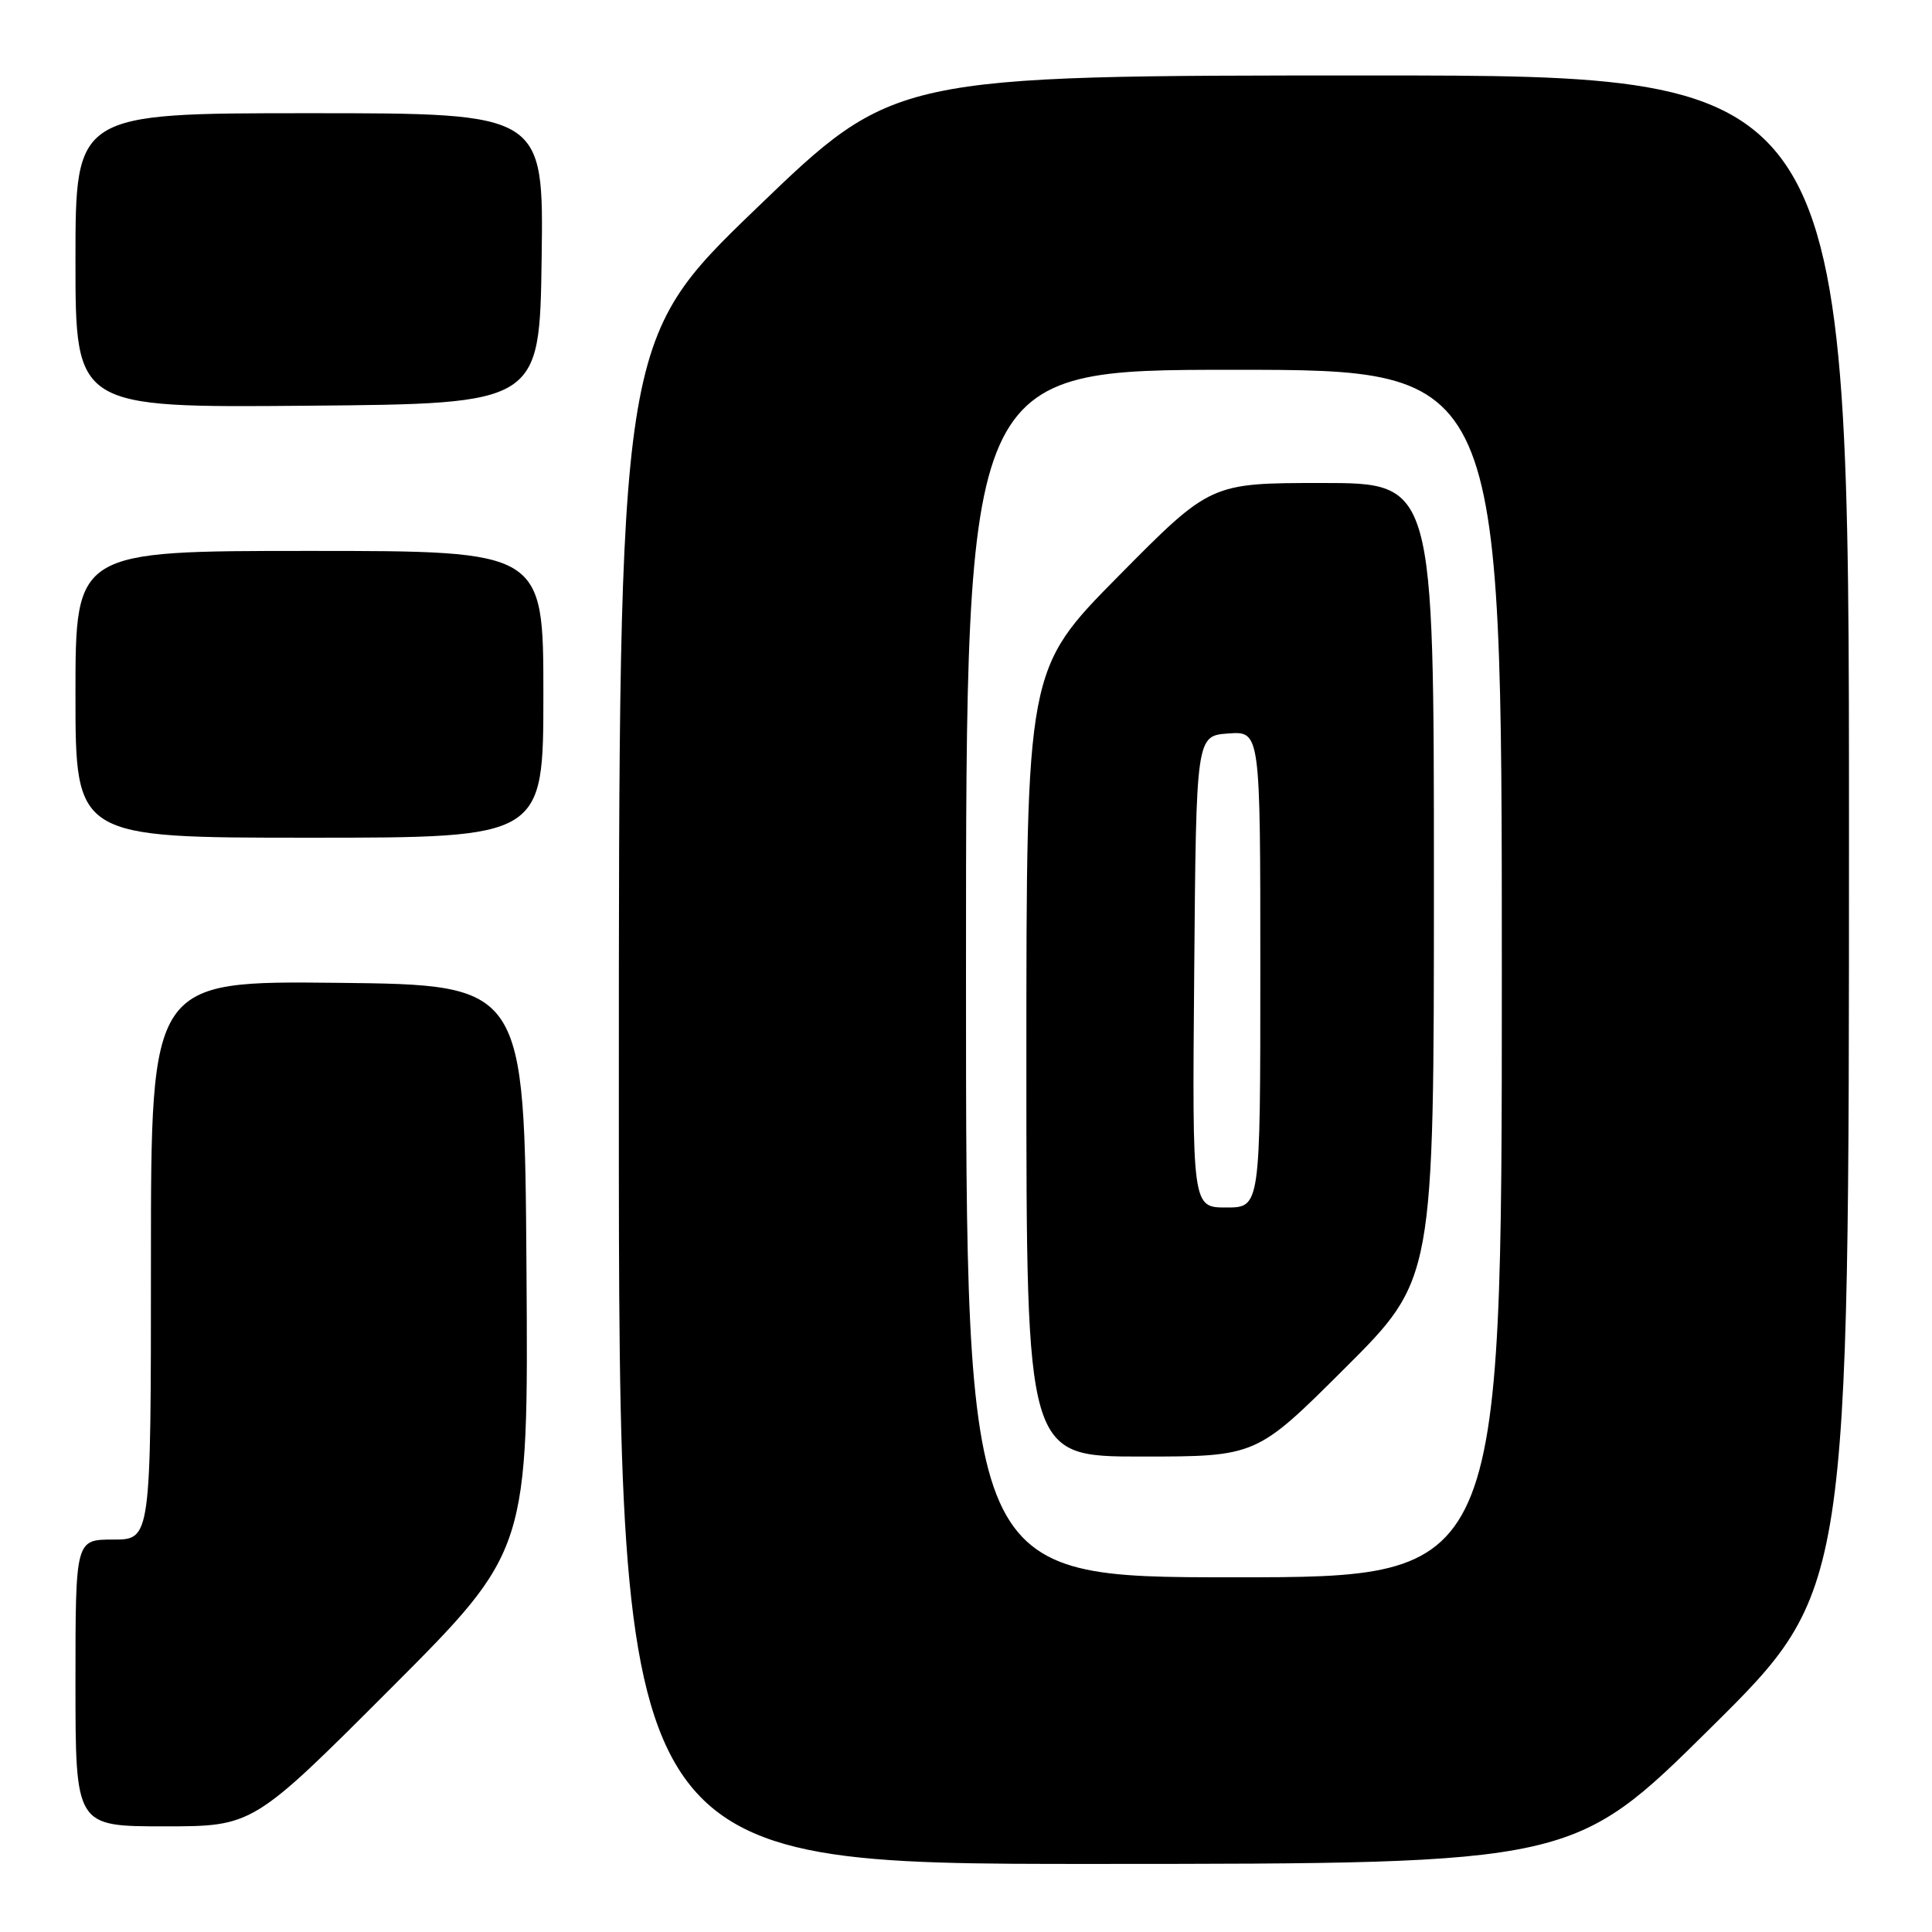 <?xml version="1.0" encoding="UTF-8" standalone="no"?>
<!DOCTYPE svg PUBLIC "-//W3C//DTD SVG 1.1//EN" "http://www.w3.org/Graphics/SVG/1.1/DTD/svg11.dtd" >
<svg xmlns="http://www.w3.org/2000/svg" xmlns:xlink="http://www.w3.org/1999/xlink" version="1.1" viewBox="0 0 256 256">
 <g >
 <path fill="currentColor"
d=" M 226.75 228.88 C 245.00 210.81 245.00 210.81 245.00 110.41 C 245.00 10.00 245.00 10.00 181.75 10.00 C 118.50 10.00 118.50 10.00 100.25 27.58 C 82.00 45.17 82.00 45.17 82.00 146.08 C 82.00 247.00 82.00 247.00 145.25 246.98 C 208.50 246.96 208.50 246.96 226.75 228.88 Z  M 51.77 223.73 C 70.02 205.46 70.02 205.46 69.76 167.98 C 69.50 130.50 69.50 130.50 44.75 130.23 C 20.00 129.97 20.00 129.97 20.00 166.98 C 20.00 204.00 20.00 204.00 15.00 204.00 C 10.00 204.00 10.00 204.00 10.00 223.00 C 10.00 242.00 10.00 242.00 21.76 242.00 C 33.52 242.00 33.52 242.00 51.77 223.73 Z  M 72.00 92.00 C 72.00 73.00 72.00 73.00 41.00 73.00 C 10.00 73.00 10.00 73.00 10.00 92.00 C 10.00 111.00 10.00 111.00 41.00 111.00 C 72.00 111.00 72.00 111.00 72.00 92.00 Z  M 71.77 34.25 C 72.04 15.00 72.04 15.00 41.02 15.00 C 10.00 15.00 10.00 15.00 10.00 34.51 C 10.00 54.03 10.00 54.03 40.75 53.76 C 71.50 53.50 71.50 53.50 71.77 34.25 Z  M 128.00 129.00 C 128.00 49.00 128.00 49.00 163.50 49.00 C 199.00 49.00 199.00 49.00 199.00 129.00 C 199.00 209.00 199.00 209.00 163.50 209.00 C 128.00 209.00 128.00 209.00 128.00 129.00 Z  M 178.23 181.27 C 190.00 169.53 190.00 169.53 190.00 116.77 C 190.00 64.00 190.00 64.00 175.20 64.00 C 160.40 64.00 160.40 64.00 148.20 76.34 C 136.00 88.68 136.00 88.68 136.00 140.84 C 136.00 193.00 136.00 193.00 151.23 193.00 C 166.47 193.00 166.47 193.00 178.23 181.27 Z  M 158.24 128.75 C 158.50 97.50 158.50 97.50 162.75 97.19 C 167.00 96.89 167.00 96.89 167.00 128.44 C 167.00 160.00 167.00 160.00 162.49 160.00 C 157.97 160.00 157.97 160.00 158.24 128.75 Z "/>
</g>
</svg>